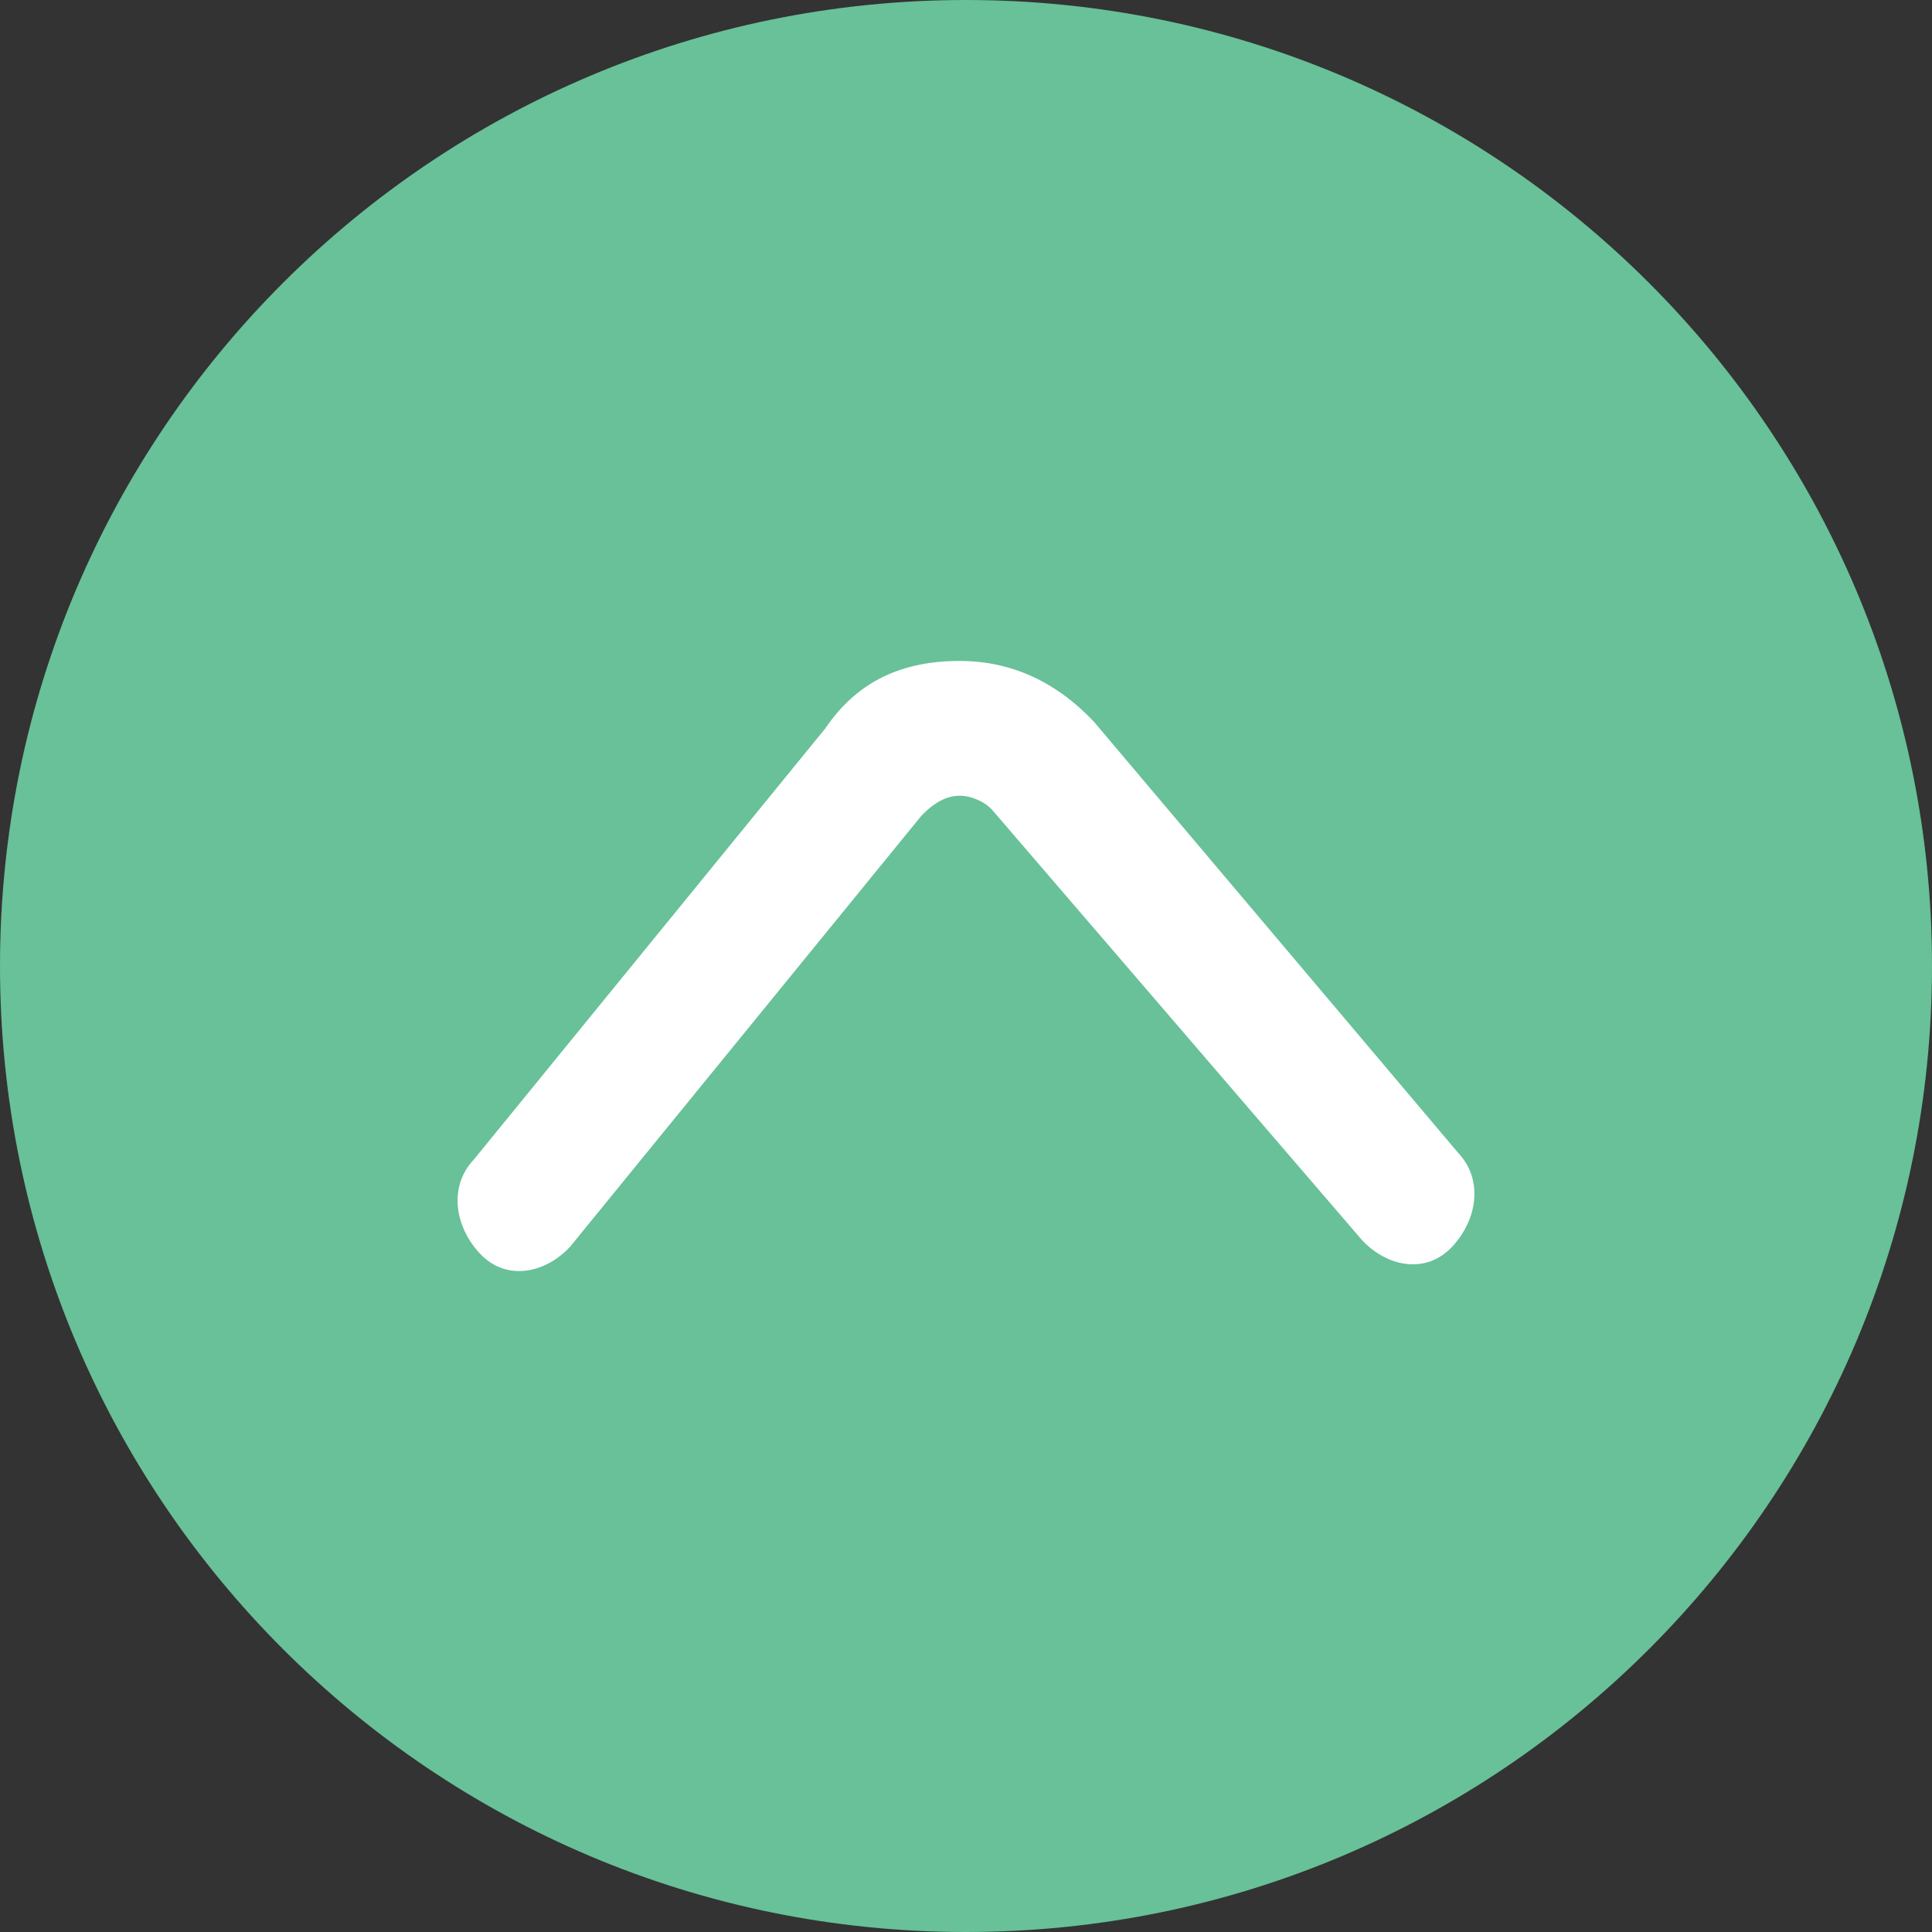 <?xml version="1.0" encoding="UTF-8"?>
<svg width="38px" height="38px" viewBox="0 0 38 38" version="1.1" xmlns="http://www.w3.org/2000/svg" xmlns:xlink="http://www.w3.org/1999/xlink">
    <rect x="0" y="0" width="38" height="38" fill="#333333" stroke="none"/>
    <title>编组 11</title>
    <g id="第四版20200911" stroke="none" stroke-width="1" fill="none" fill-rule="evenodd">
        <g id="任务管理备份-10" transform="translate(-655, -703)" fill-rule="nonzero">
            <g id="编组-11" transform="translate(655, 703)">
                <g id="编组" fill="#68C198">
                    <path d="M0,19 C0,29.493 8.507,38 19,38 C29.493,38 38,29.493 38,19 C38,8.507 29.493,0 19,0 C8.507,0 0,8.507 0,19 Z" id="路径"></path>
                </g>
                <g id="编组" transform="translate(9, 13)" fill="#FFFFFF">
                    <path d="M10.126,12 C9.12,12 8.24,11.602 7.486,10.807 L0.32,2.325 C-0.183,1.795 -0.057,1 0.446,0.47 C0.949,-0.06 1.703,0.072 2.206,0.603 L9.497,9.084 C9.623,9.217 9.874,9.349 10.126,9.349 C10.377,9.349 10.629,9.217 10.88,8.952 L17.794,0.47 C18.297,-0.06 19.051,-0.193 19.554,0.337 C20.057,0.868 20.183,1.663 19.68,2.193 L12.766,10.675 C12.137,11.602 11.257,12 10.126,12 C10.251,12 10.126,12 10.126,12 Z" id="路径" transform="translate(10, 6) rotate(-180) translate(-10, -6) "></path>
                </g>
            </g>
        </g>
    </g>
</svg>